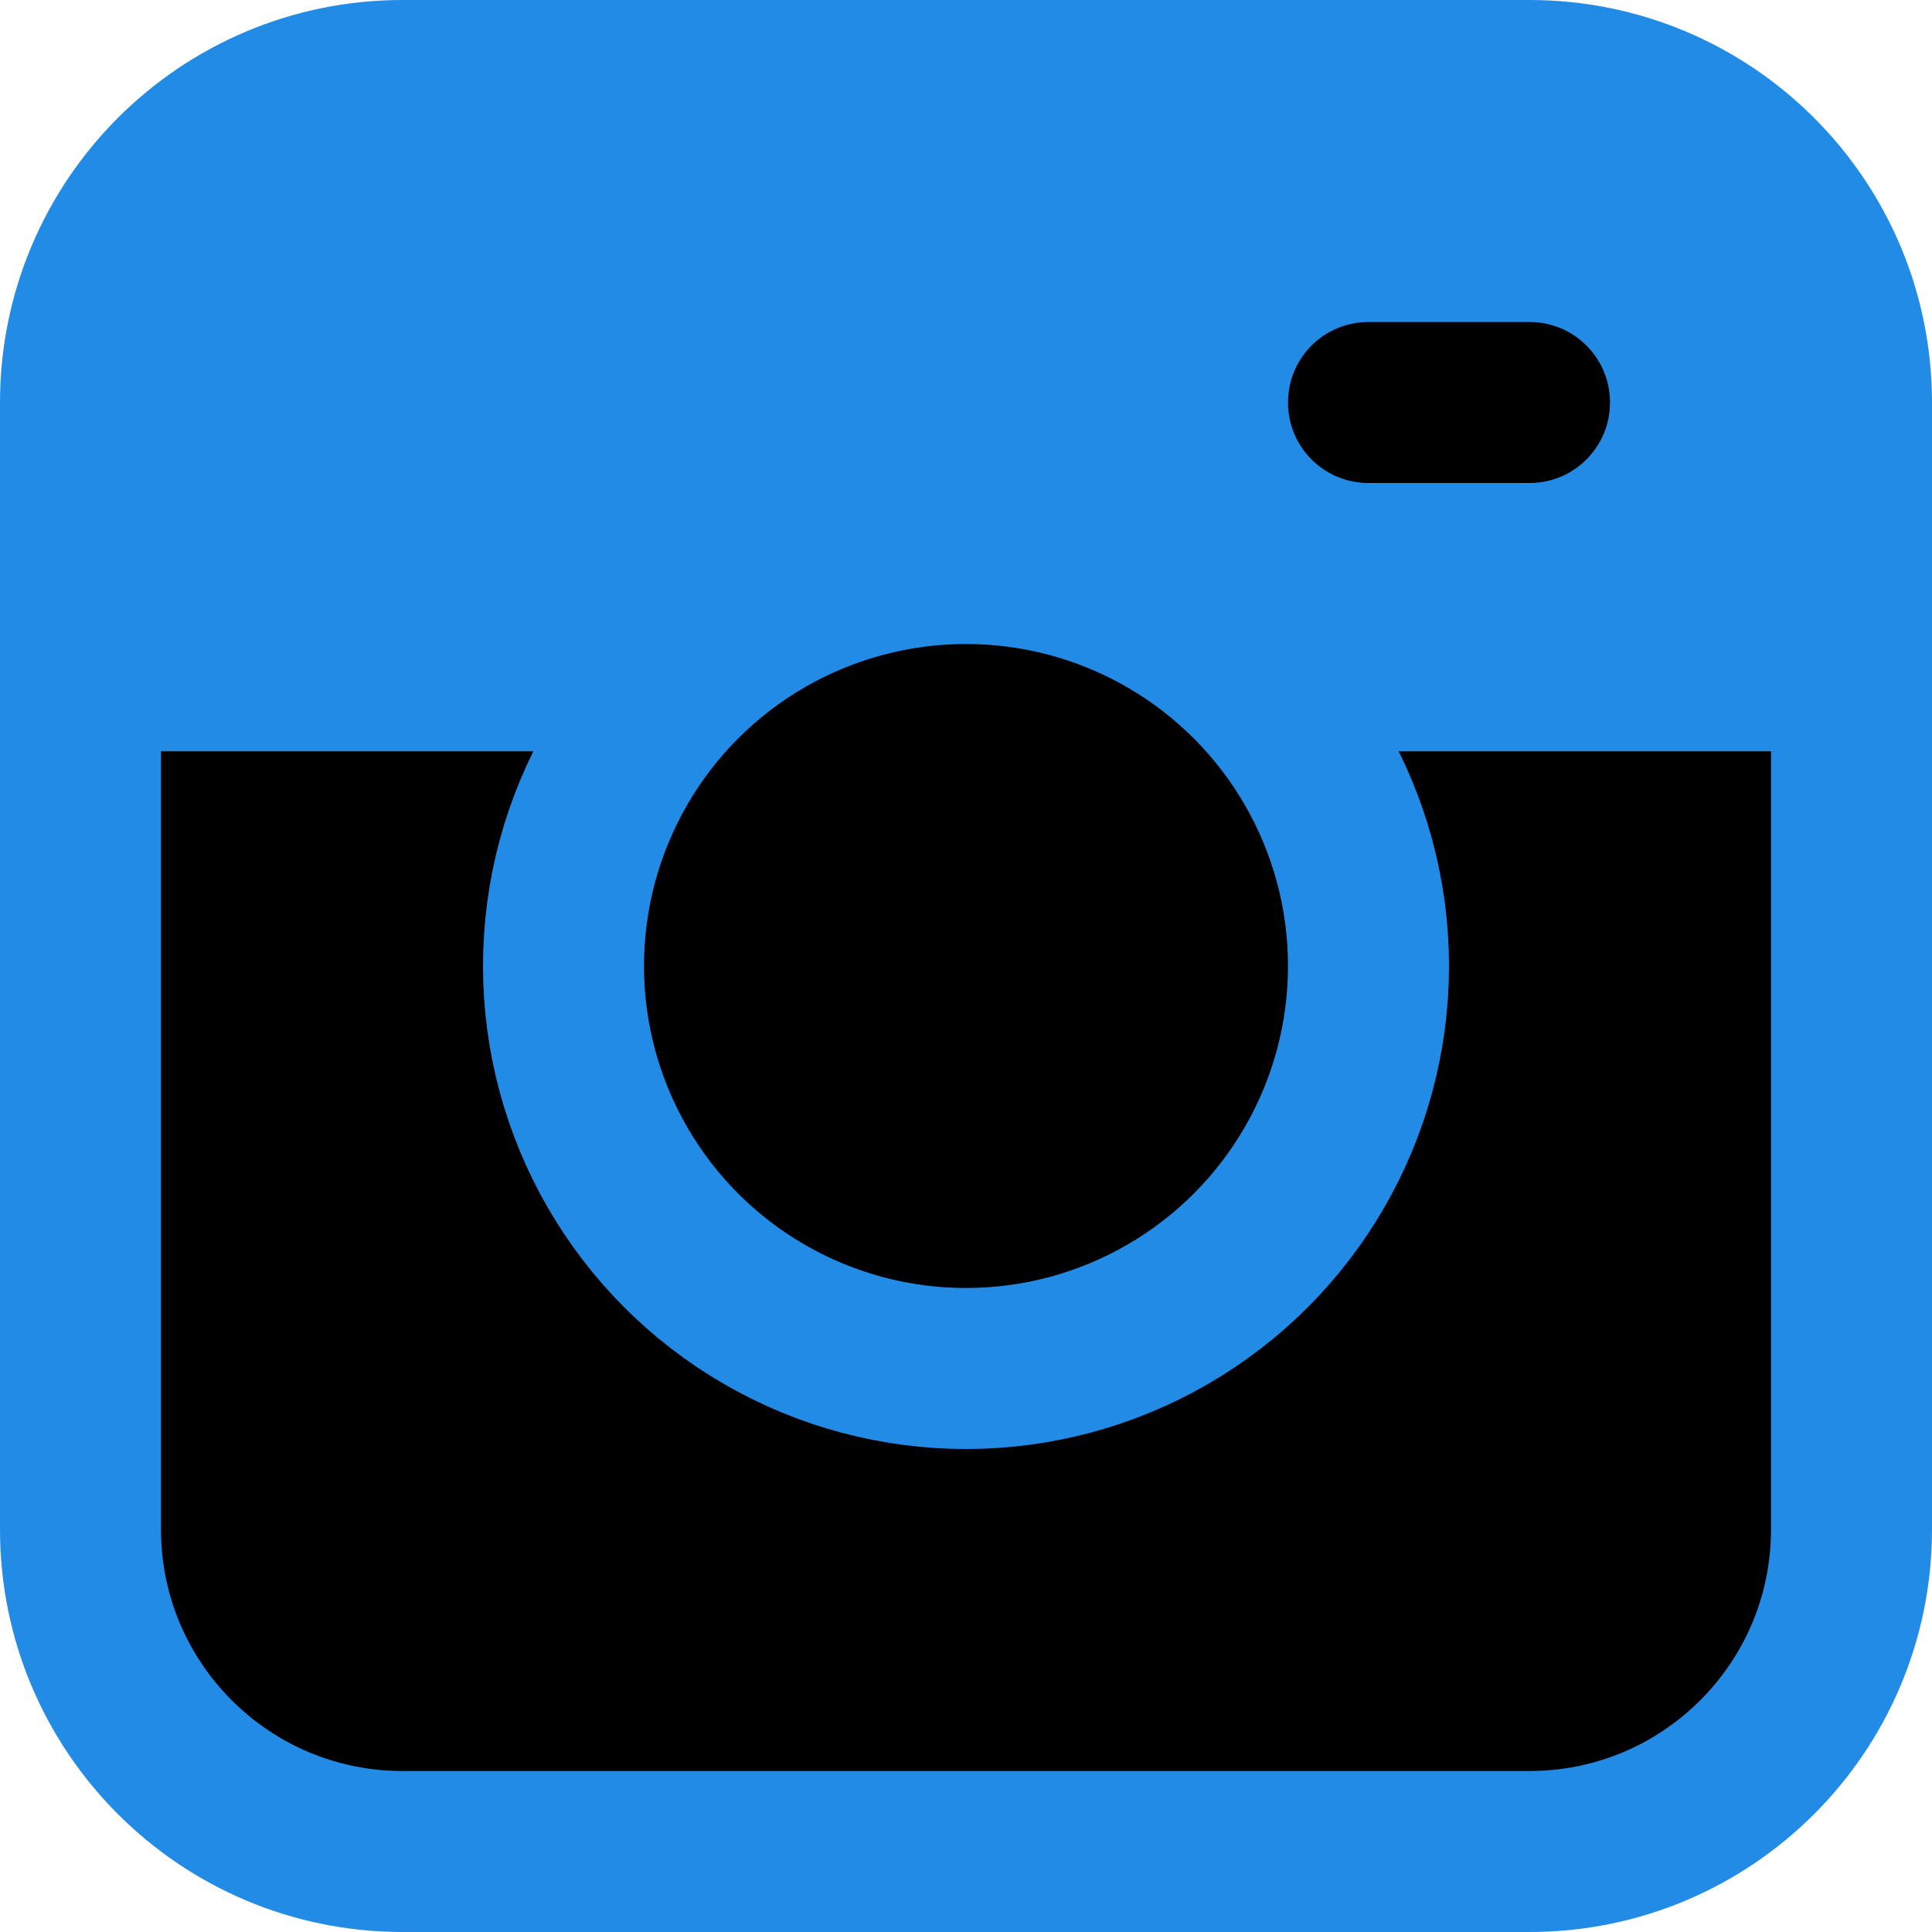 <svg xmlns="http://www.w3.org/2000/svg" xmlns:xlink="http://www.w3.org/1999/xlink" fill="#228BE6" version="1.1" x="0px" y="0px" style="enable-background:new 0 0 48 48;" xml:space="preserve" viewBox="6 6 36 36">
<g><path style="fill:#00000000;stroke:#228BE6;stroke-width:3;stroke-linejoin:round;stroke-miterlimit:10;" d="M34.5,40.5h-21   c-3.314,0-6-2.686-6-6v-21c0-3.314,2.686-6,6-6h21c3.314,0,6,2.686,6,6v21C40.5,37.814,37.814,40.5,34.5,40.5z"/>
	<path d="M34.5,7.5h-21c-3.31,0-6,2.69-6,6V20h10.17c1.32-2.11,3.66-3.5,6.33-3.5s5.01,1.39,6.33,3.5H40.5v-6.5   C40.5,10.19,37.81,7.5,34.5,7.5z    M34.5,15h-3c-0.83,0-1.5-0.67-1.5-1.5c0-0.83,0.67-1.5,1.5-1.5h3c0.83,0,1.5,0.67,1.5,1.5   C36,14.33,35.33,15,34.5,15z"/>
	<circle style="fill:none;stroke:#228BE6;stroke-width:3;stroke-linejoin:round;stroke-miterlimit:10;" cx="24" cy="24" r="7.5"/></g>
</svg>
